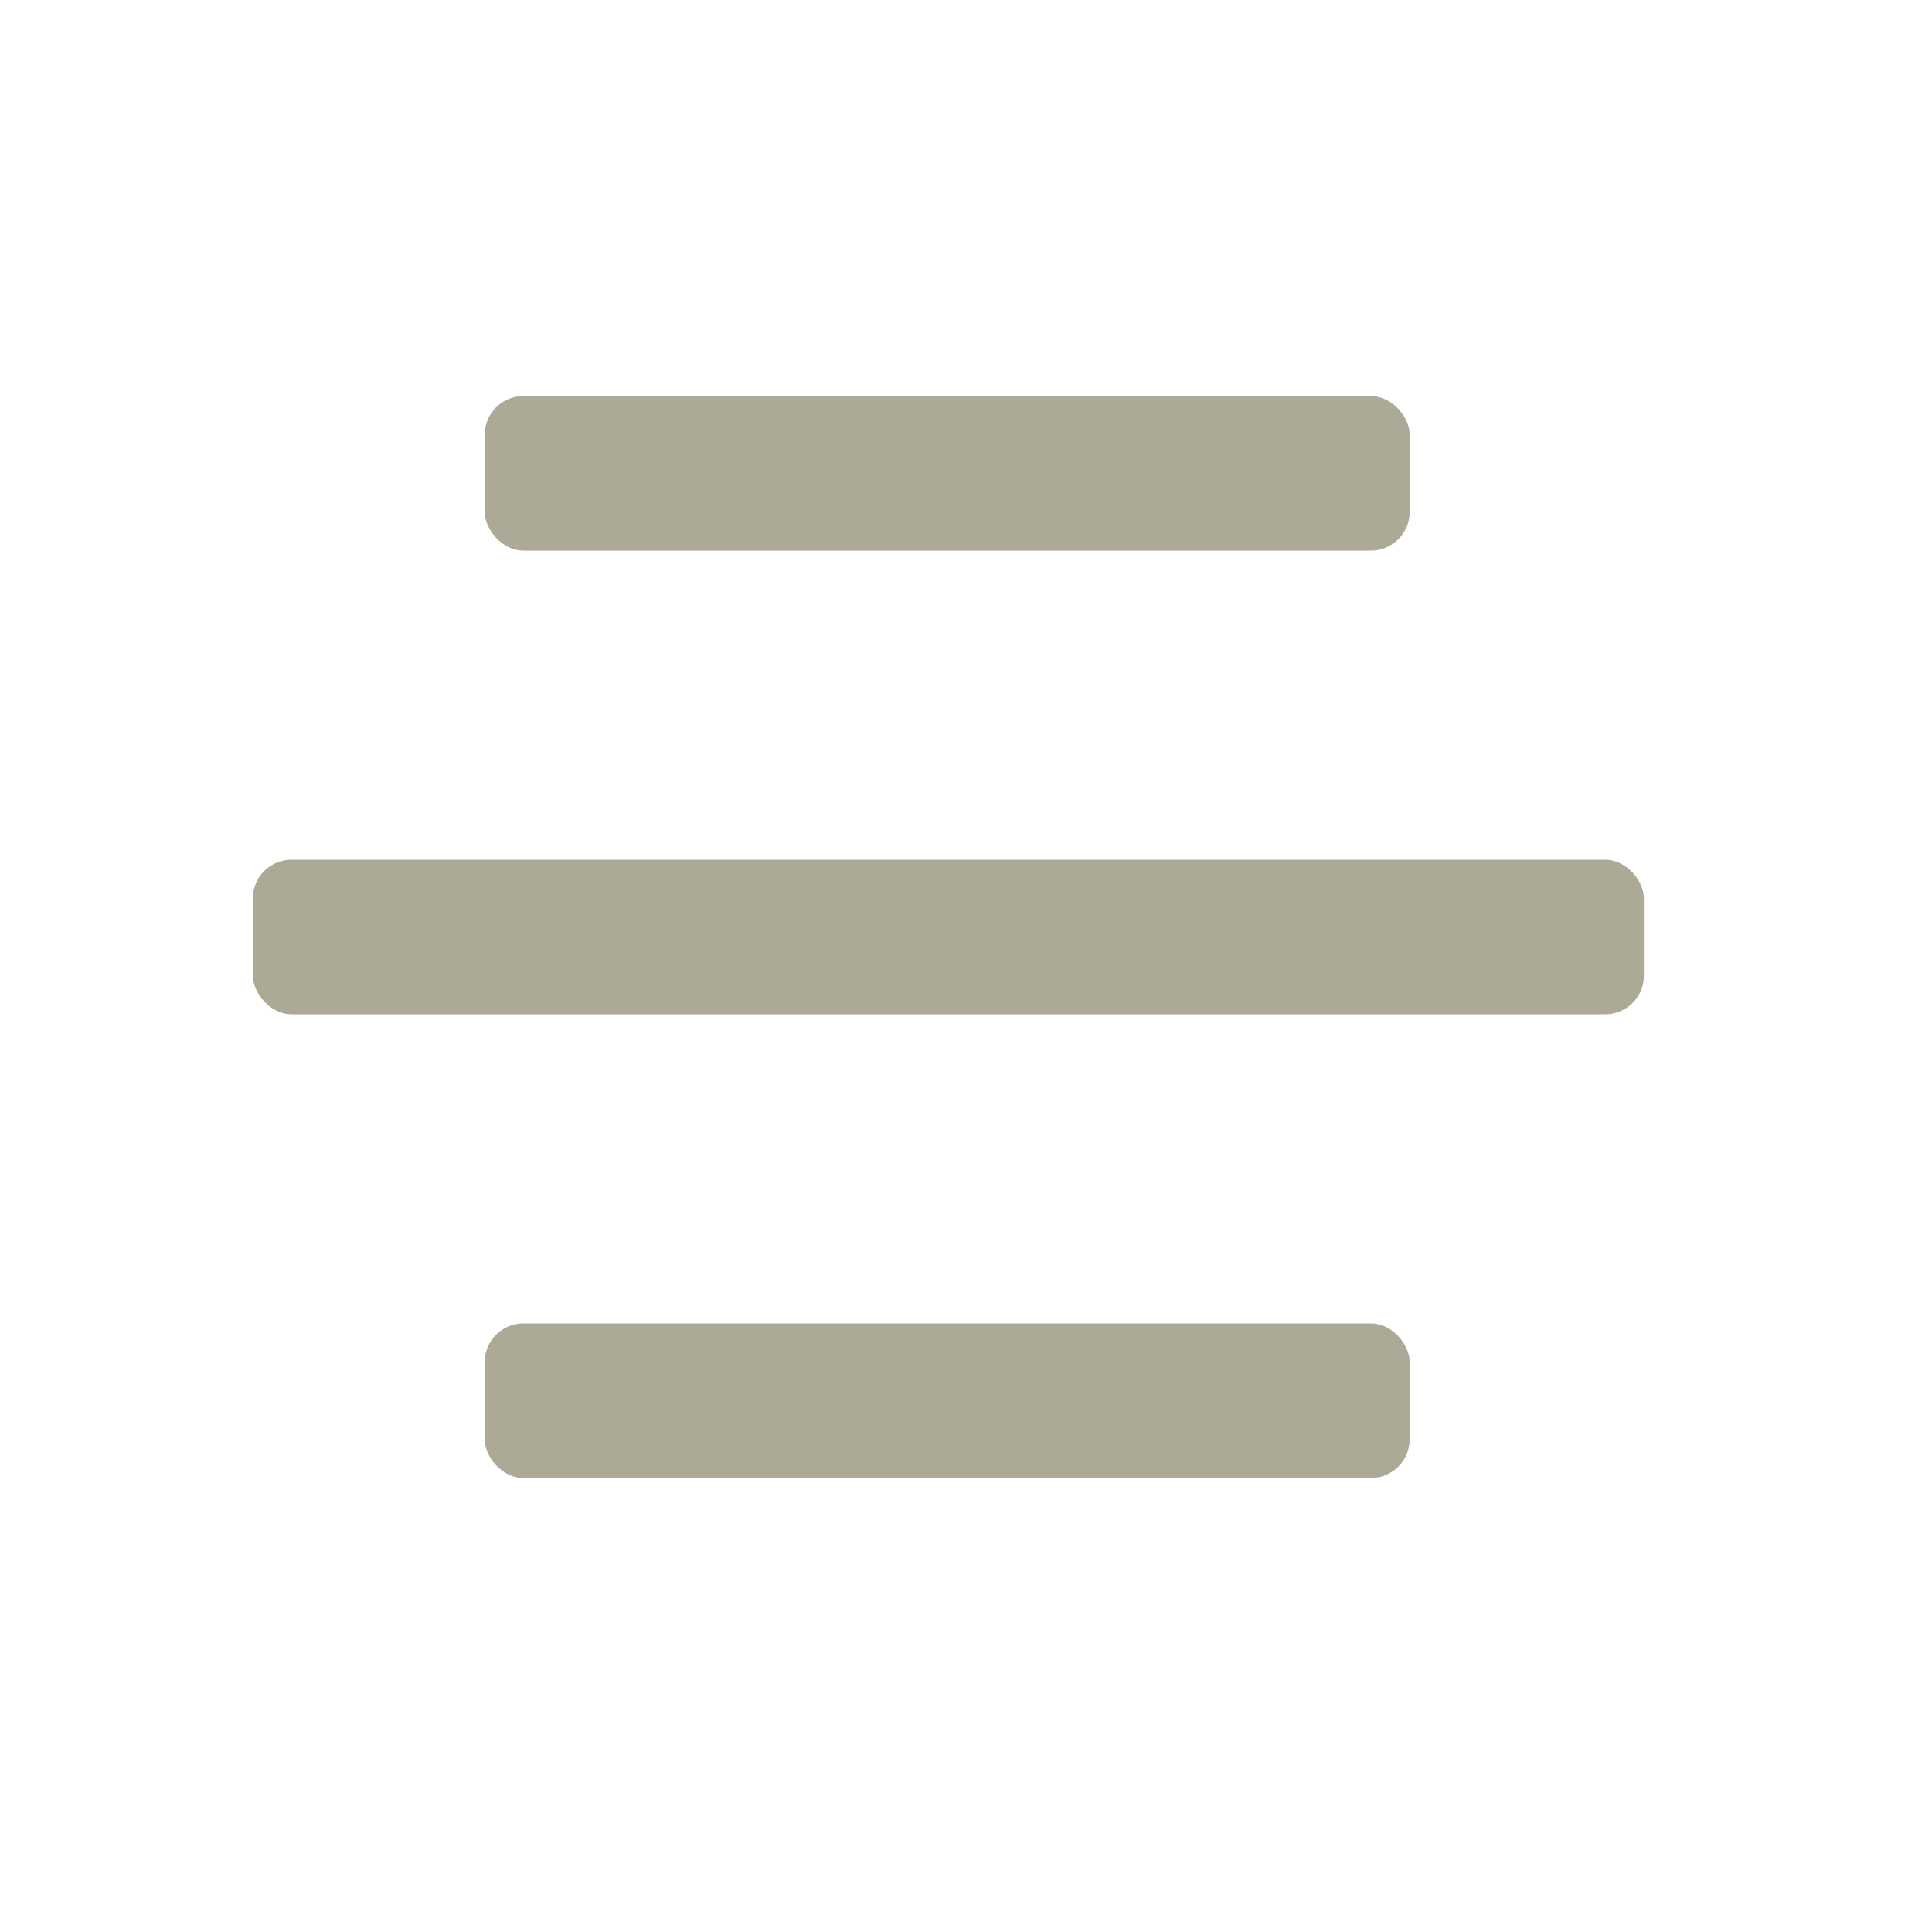 <svg width="25" height="25" viewBox="0 0 25 25" fill="none" xmlns="http://www.w3.org/2000/svg">
<rect x="6.272" y="5.125" width="11.969" height="2" rx="0.5" fill="#ACA996"/>
<rect x="3.272" y="11.125" width="18" height="2" rx="0.5" fill="#ACA996"/>
<rect x="6.272" y="17.125" width="11.969" height="2" rx="0.5" fill="#ACA996"/>
</svg>

